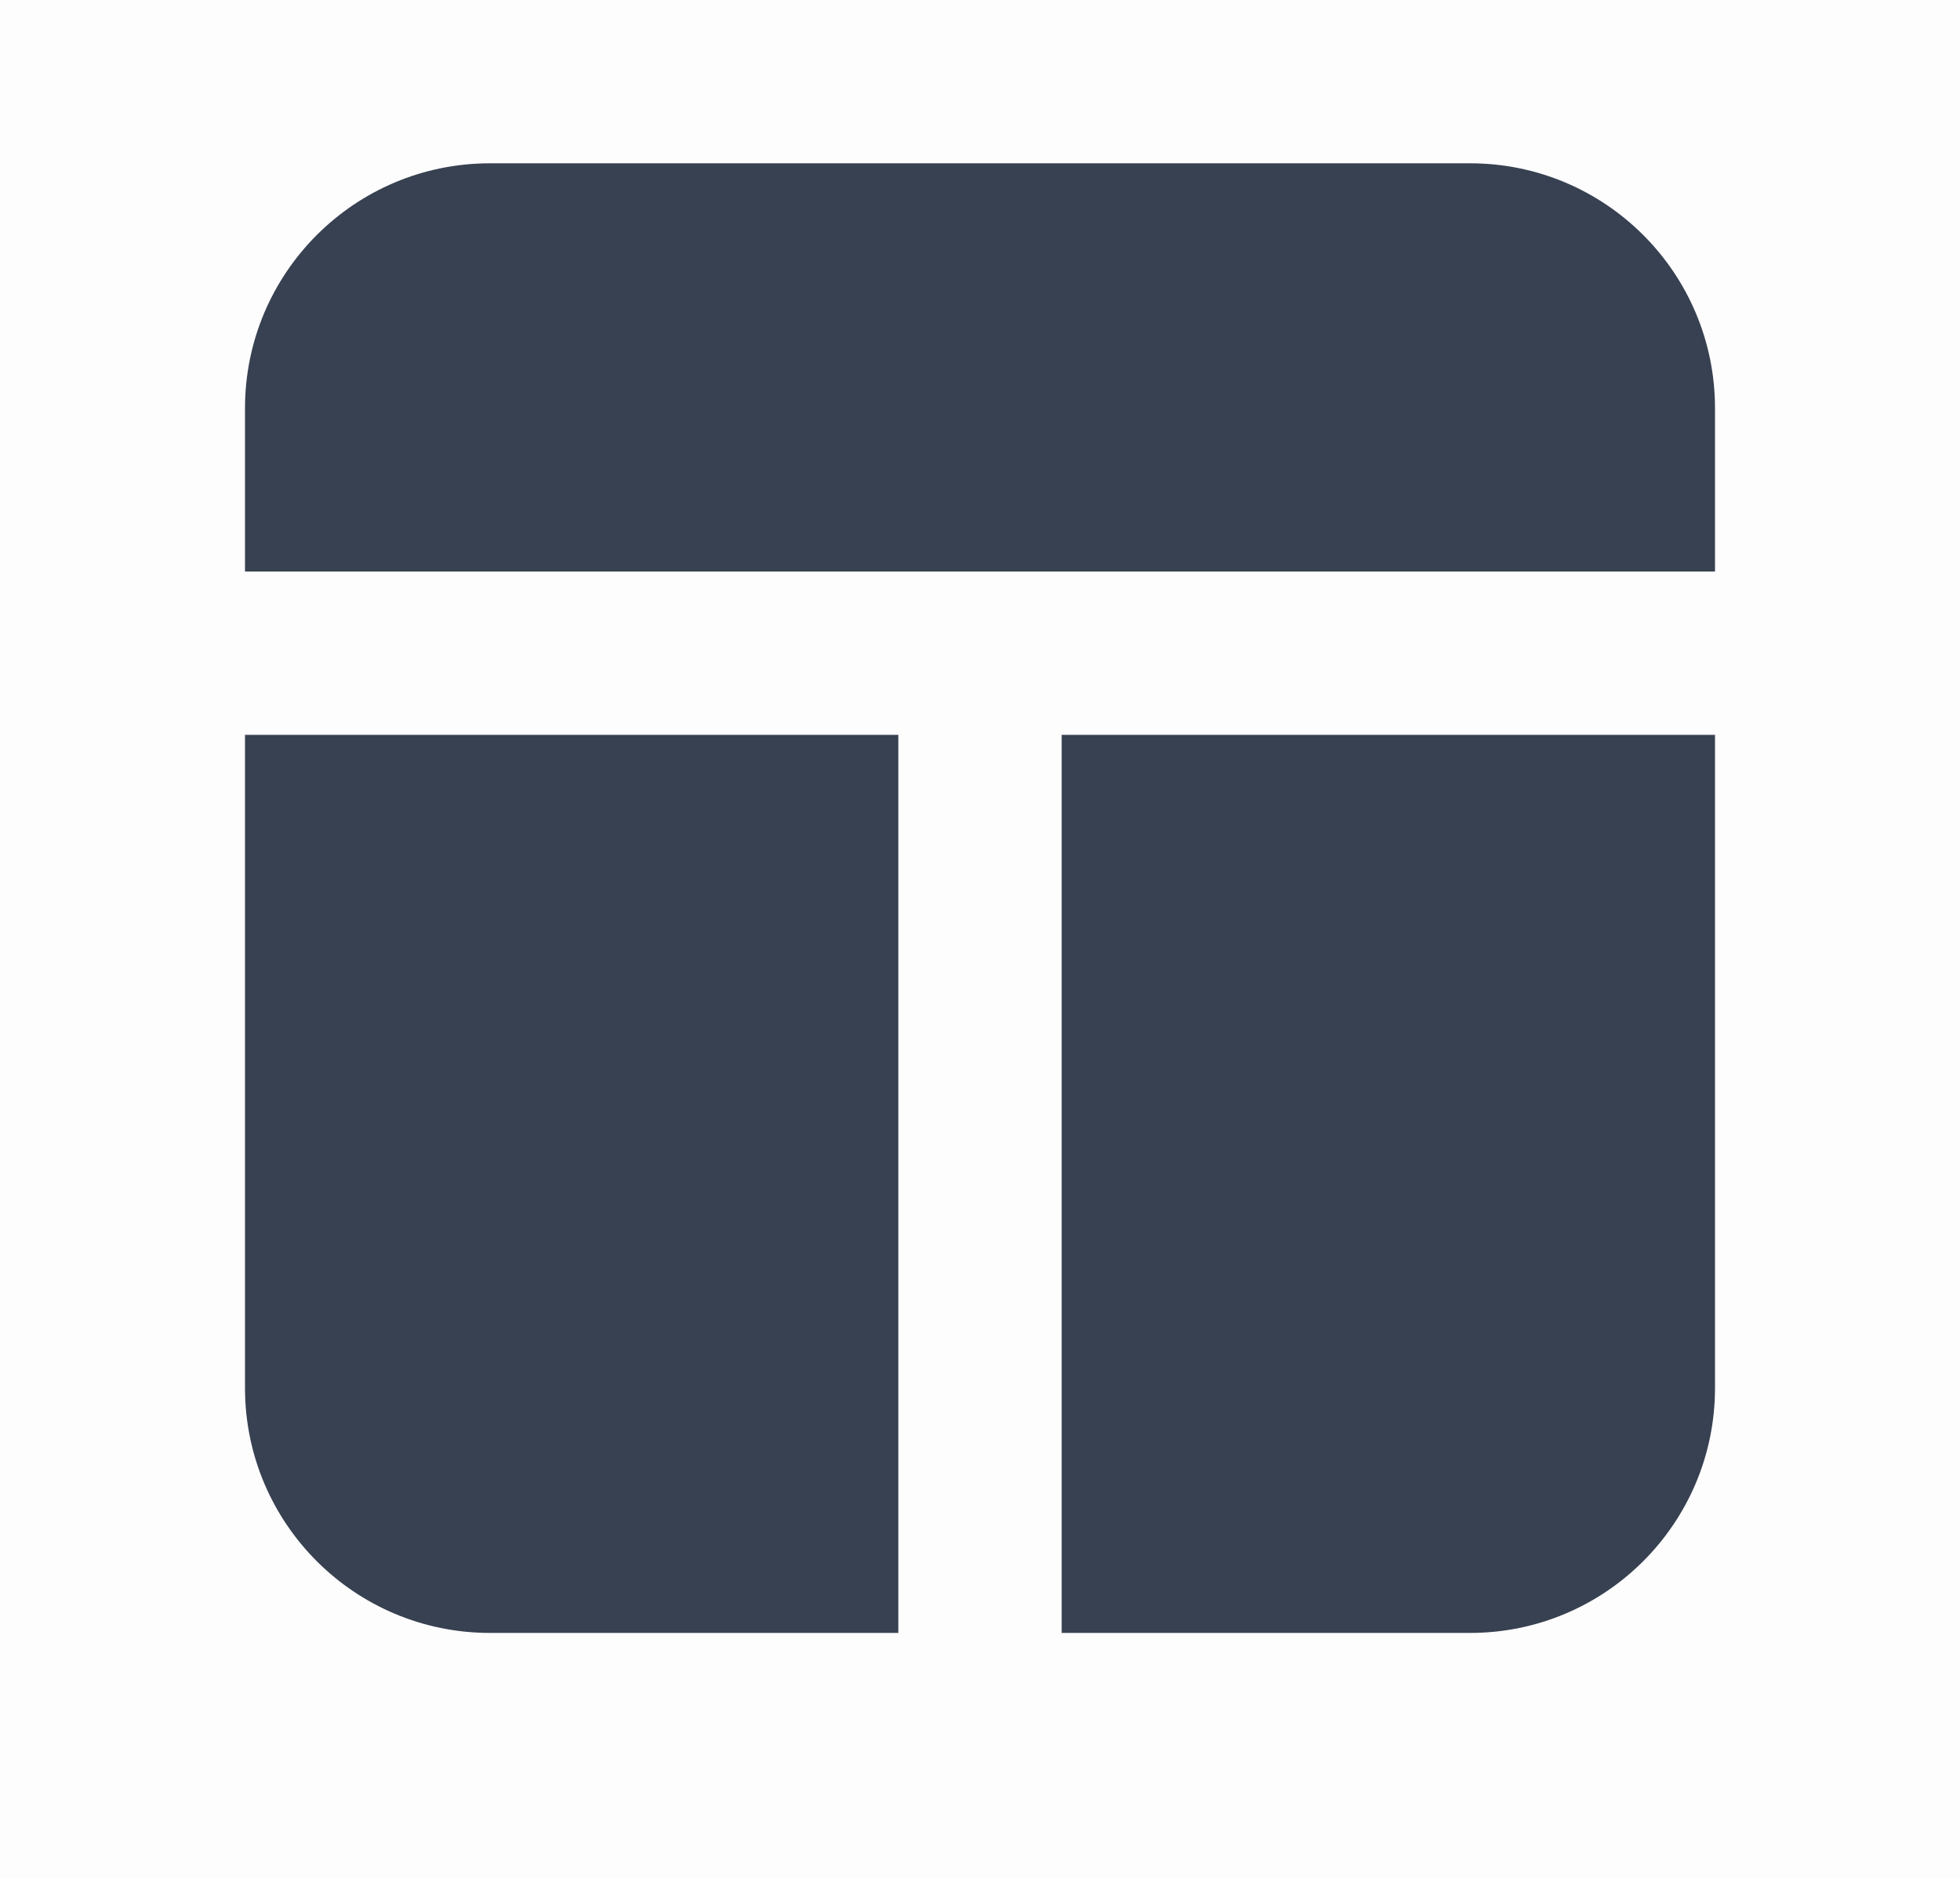 <svg width="24" height="23" viewBox="0 0 24 23" fill="none" xmlns="http://www.w3.org/2000/svg">
<rect opacity="0.01" y="-1" width="24" height="24" fill="#374151"/>
<path d="M21 7V5C21 3.343 19.657 2 18 2H6C4.343 2 3 3.343 3 5V7H21Z" fill="#374151"/>
<path d="M3 9V17C3 18.657 4.343 20 6 20H11V9H3Z" fill="#374151"/>
<path d="M13 9V20H18C19.657 20 21 18.657 21 17V9H13Z" fill="#374151"/>
</svg>

